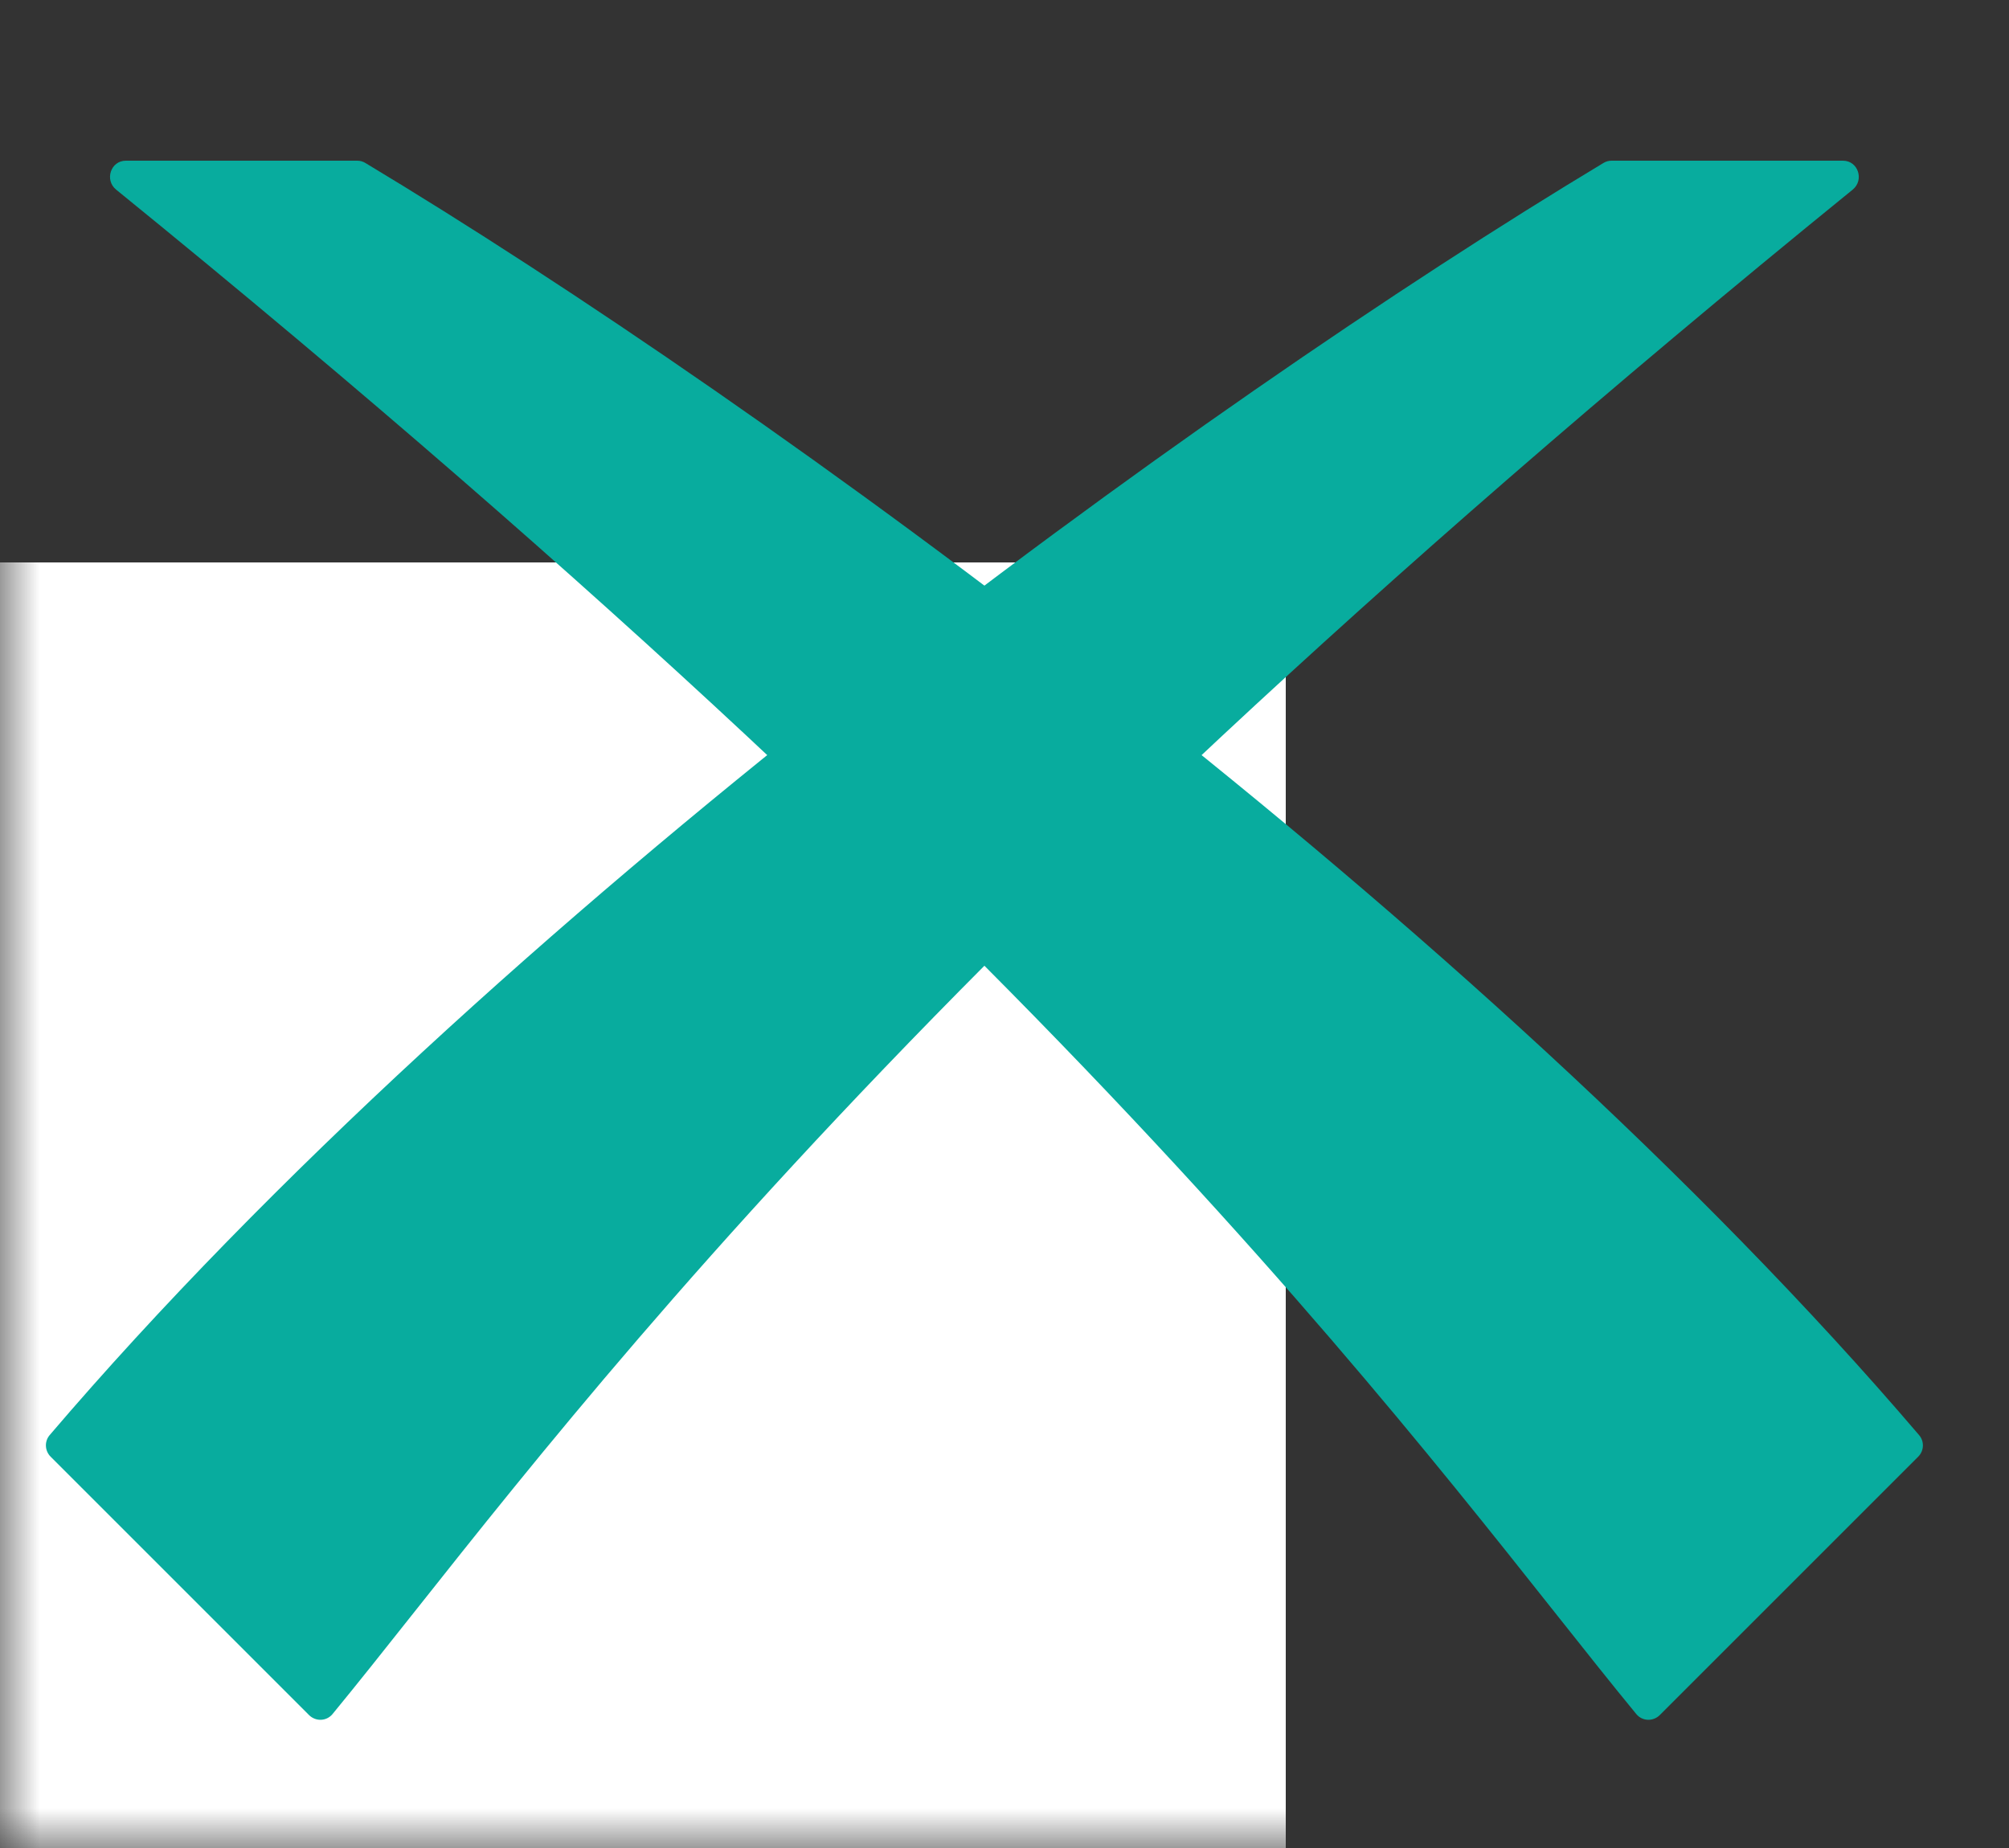 <svg width="25" height="23" viewBox="0 0 25 23" fill="none" xmlns="http://www.w3.org/2000/svg">
<rect x="0" y="0" width="25" height="23" fill="#333333" stroke="none"/>
<g clip-path="url(#clip0_721_208)">
<mask id="mask0_721_208" style="mask-type:luminance" maskUnits="userSpaceOnUse" x="0" y="0" width="25" height="23">
<path d="M25 0H0V23H25V0Z" fill="white"/>
</mask>
<g mask="url(#mask0_721_208)">
<path d="M15.309 7H-1.309C-1.691 7 -2 7.309 -2 7.691V24.309C-2 24.691 -1.691 25 -1.309 25H15.309C15.691 25 16 24.691 16 24.309V7.691C16 7.309 15.691 7 15.309 7Z" fill="white"/>
</g>
<path d="M23.055 2.36C10.641 12.448 6.619 18.316 4.138 21.333C4.063 21.424 3.928 21.428 3.845 21.345L0.63 18.13C0.557 18.057 0.551 17.94 0.618 17.861C6.111 11.427 14.98 5.018 19.954 2.028C19.985 2.009 20.019 2 20.055 2H22.934C23.123 2 23.201 2.241 23.055 2.36Z" fill="#08AC9E"/>
<path d="M1.445 2.36C13.859 12.448 17.881 18.316 20.362 21.333C20.437 21.424 20.572 21.428 20.655 21.345L23.87 18.13C23.943 18.057 23.949 17.94 23.881 17.861C18.389 11.427 9.52 5.018 4.546 2.028C4.515 2.009 4.481 2 4.445 2H1.566C1.377 2 1.299 2.241 1.445 2.36Z" fill="#08AC9E"/>
</g>
<defs>
<clipPath id="clip0_721_208">
<rect width="25" height="23" fill="white"/>
</clipPath>
</defs>
</svg>
